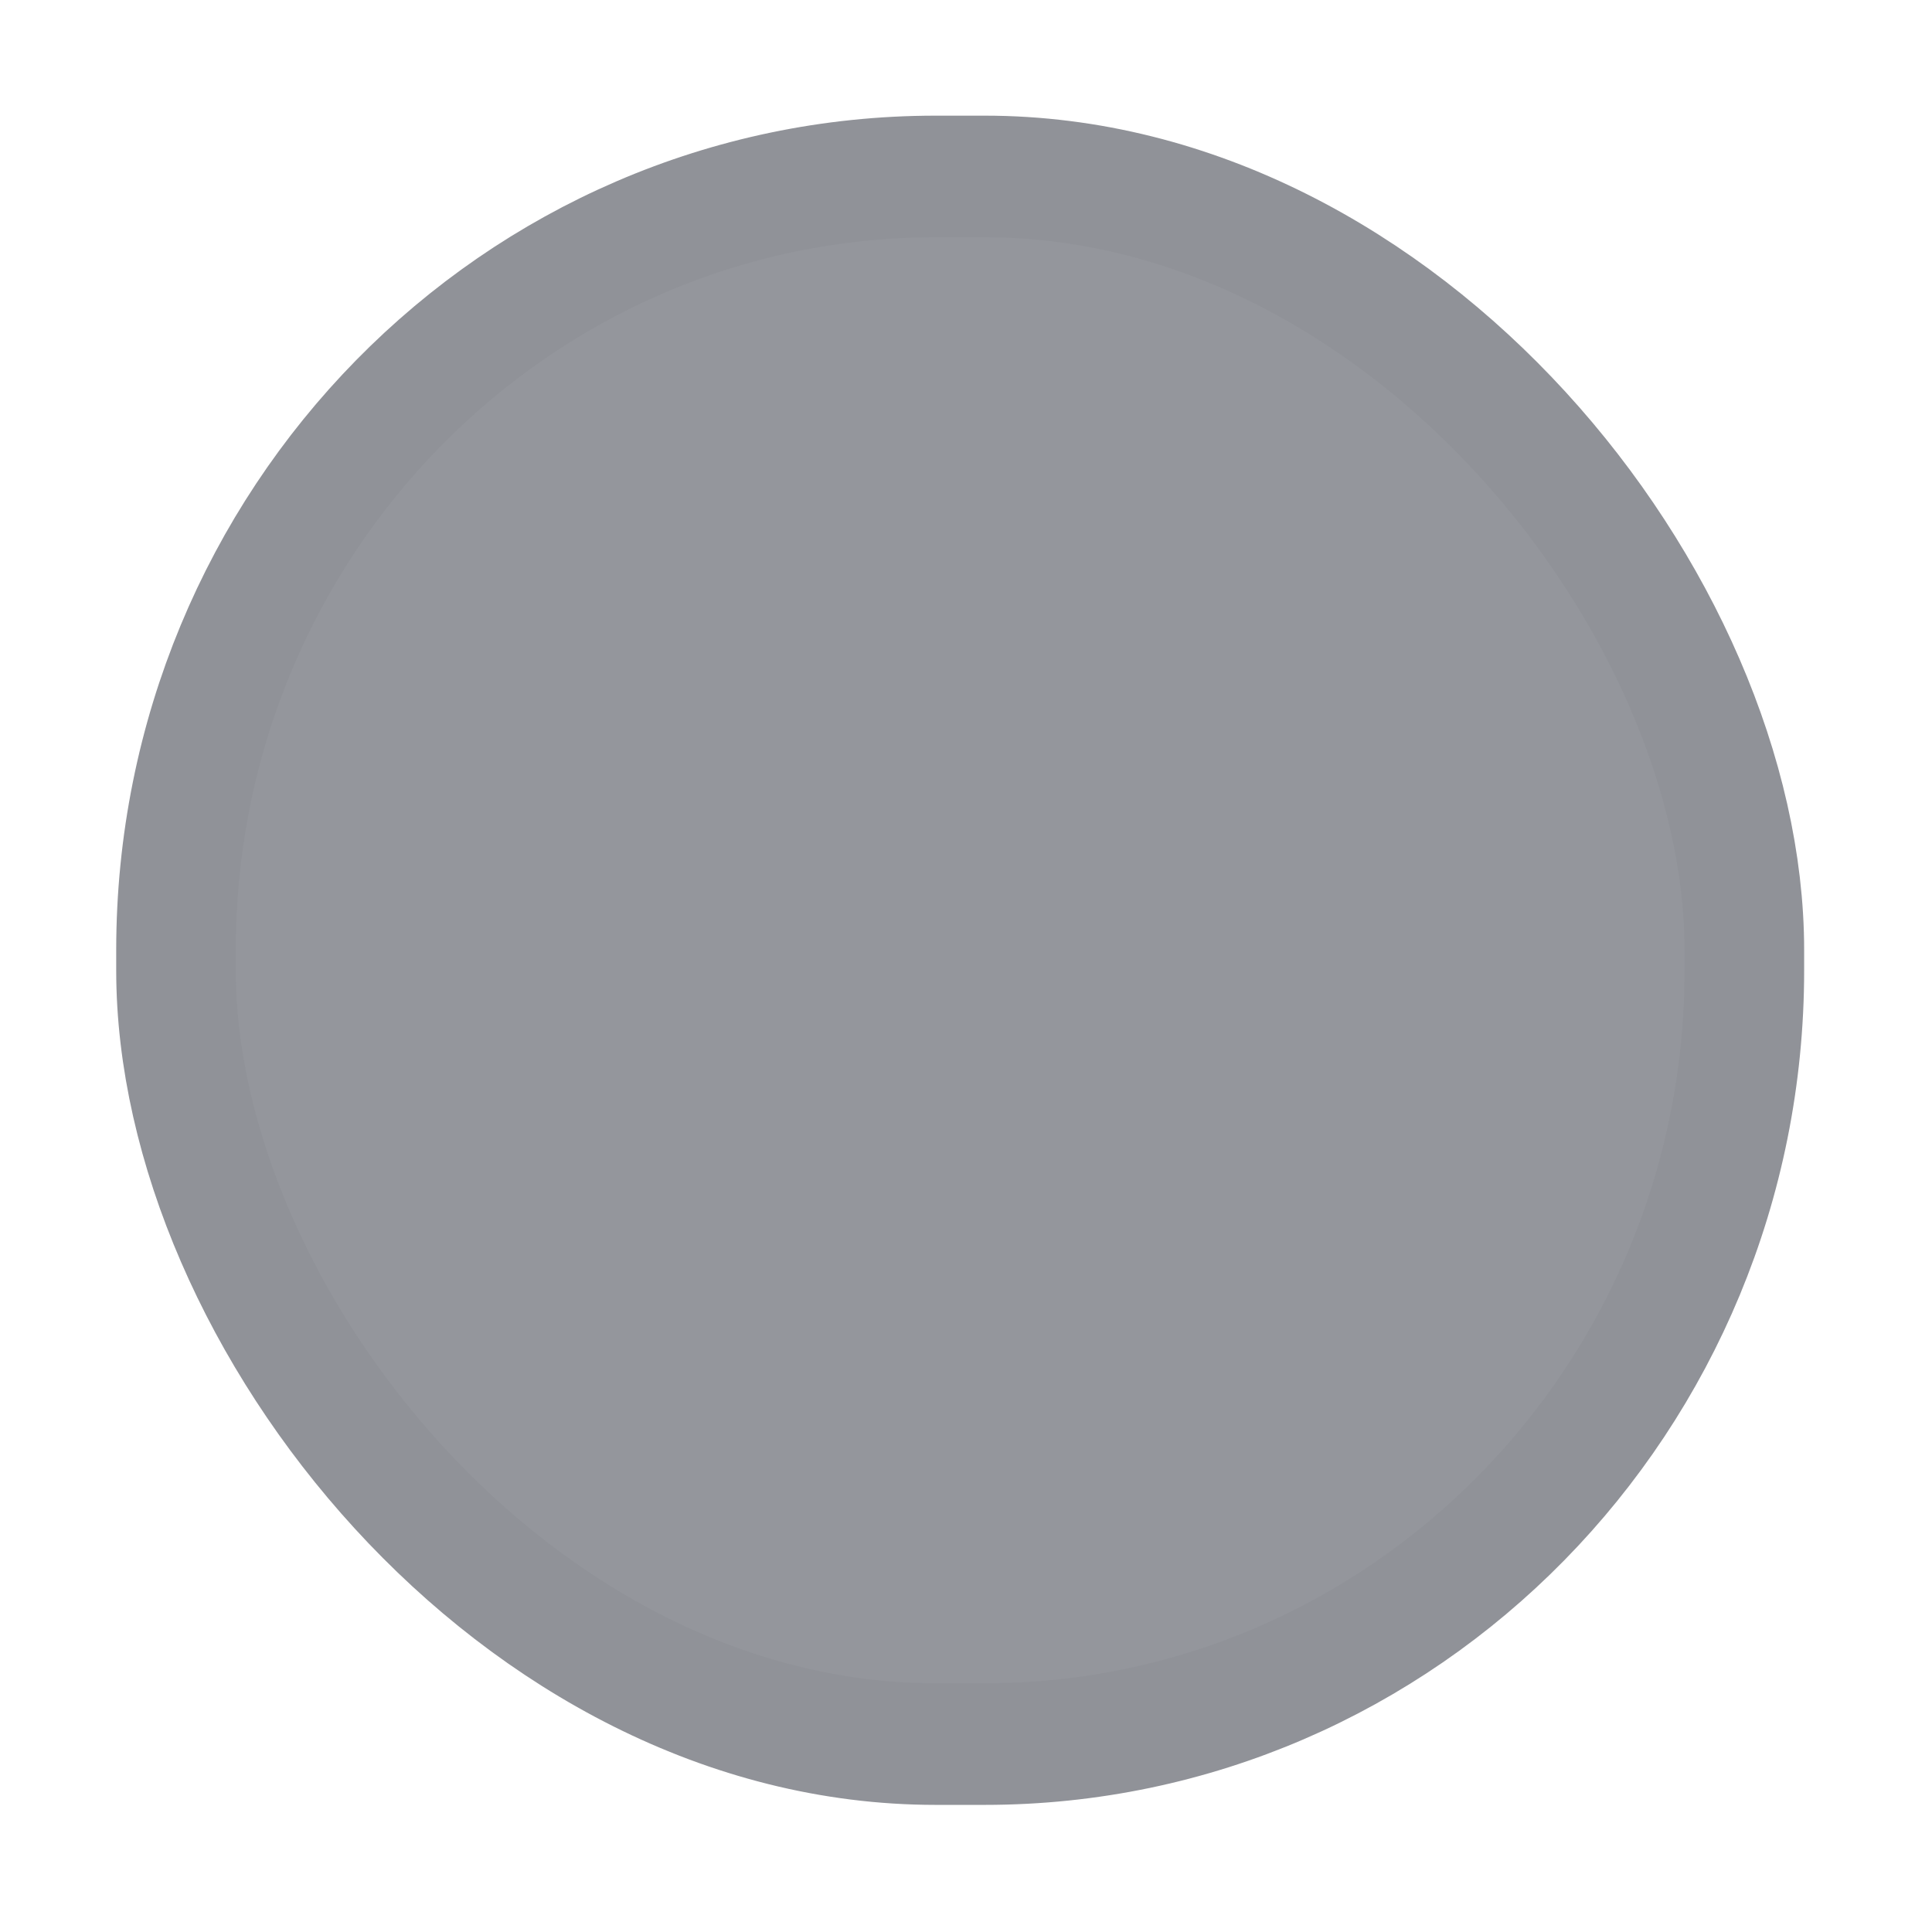<?xml version="1.0" encoding="UTF-8" standalone="no"?>
<!-- Created with Inkscape (http://www.inkscape.org/) -->
<svg xmlns:rdf="http://www.w3.org/1999/02/22-rdf-syntax-ns#" xmlns="http://www.w3.org/2000/svg" height="32" width="32" version="1.1" xmlns:cc="http://creativecommons.org/ns#" xmlns:dc="http://purl.org/dc/elements/1.1/" viewBox="0 0 8.467 8.467">
 <g opacity=".508" transform="matrix(.236 0 0 .24 -12.485 -31.893)">
  <rect stroke-linejoin="round" style="color:#000000" rx="14.106" ry="14.129" height="28.625" width="29.124" stroke="#262934" y="136.11" x="56.171" stroke-width="2.221" fill="#2d323d"/>
 </g>
</svg>
